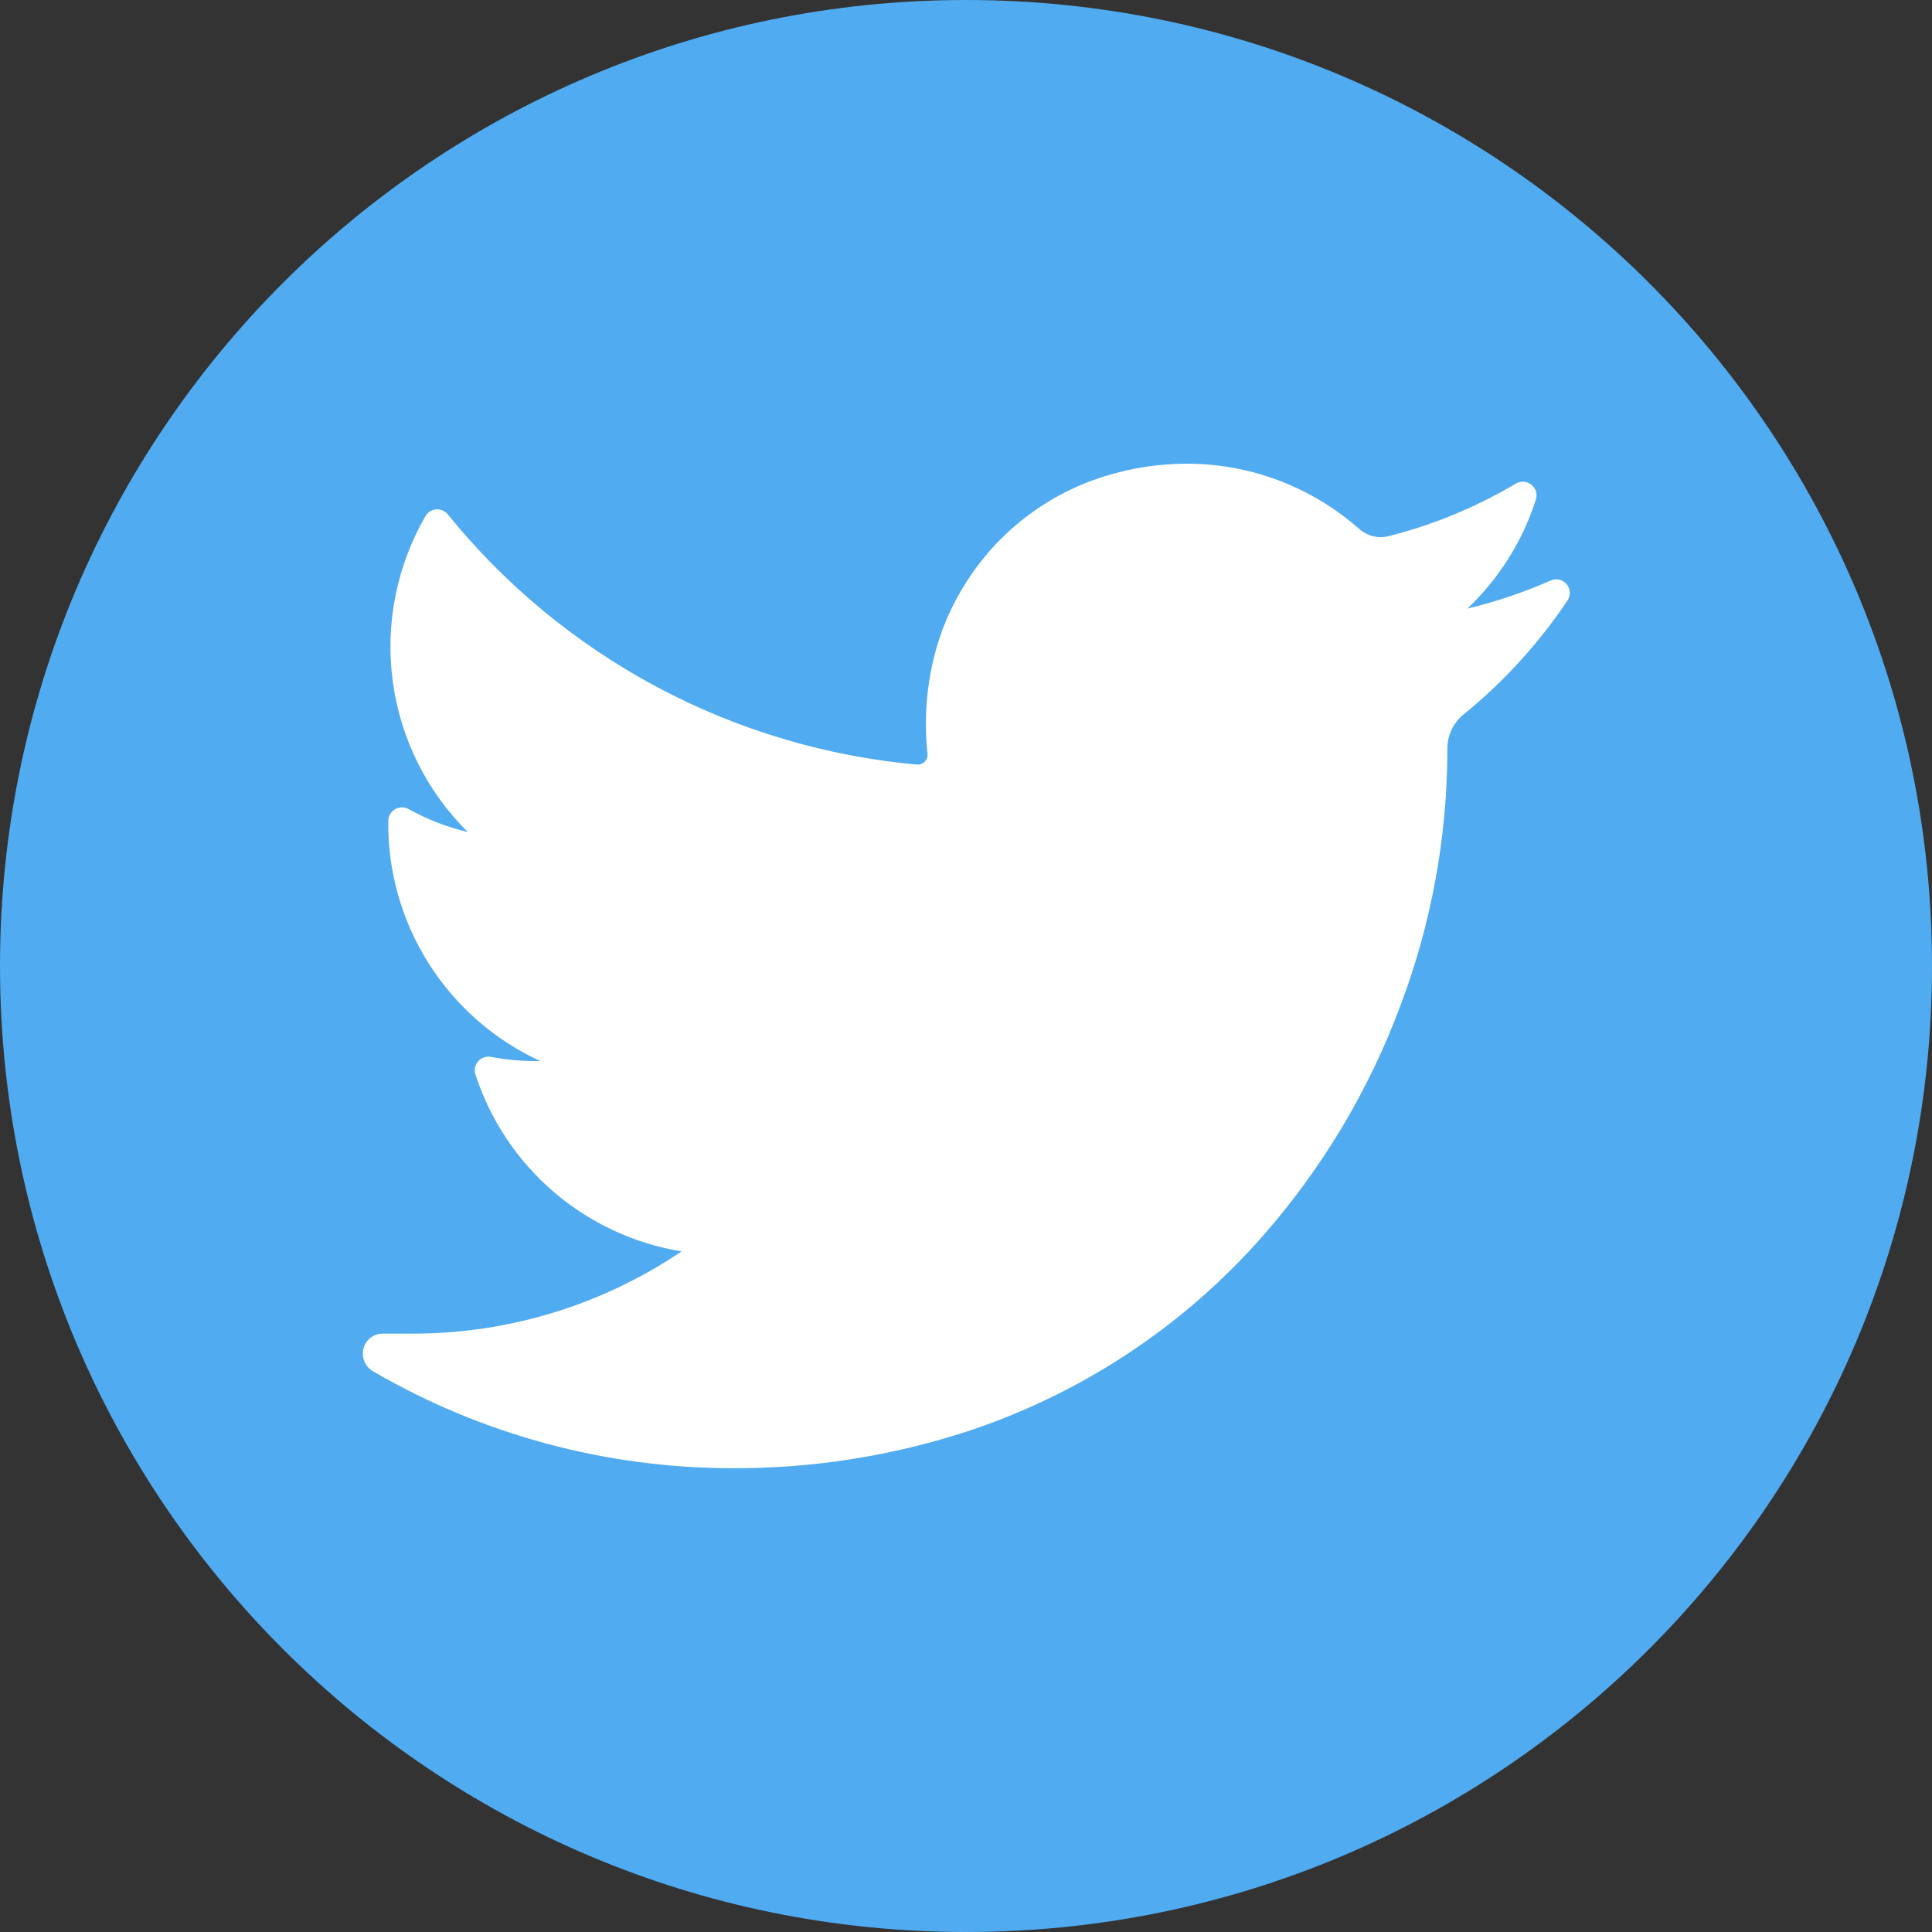 <svg width="32" height="32" viewBox="0 0 32 32" fill="none" xmlns="http://www.w3.org/2000/svg">
<rect x="0" y="0" width="32" height="32" fill="#333333" stroke="none"/>
<path d="M16 32C24.837 32 32 24.837 32 16C32 7.163 24.837 0 16 0C7.163 0 0 7.163 0 16C0 24.837 7.163 32 16 32Z" fill="#50ABF1"/>
<path d="M25.962 9.947C25.487 10.656 24.909 11.291 24.247 11.829C24.161 11.897 24.092 11.984 24.044 12.083C23.997 12.182 23.972 12.29 23.973 12.4V12.467C23.965 13.896 23.703 15.312 23.198 16.649C22.678 18.05 21.906 19.344 20.92 20.467C19.601 21.971 17.901 23.093 16 23.715C14.747 24.121 13.437 24.325 12.12 24.318C10.034 24.316 7.985 23.763 6.182 22.715C6.117 22.678 6.066 22.621 6.037 22.553C6.008 22.484 6.002 22.408 6.02 22.336C6.038 22.265 6.08 22.202 6.138 22.157C6.197 22.112 6.268 22.088 6.342 22.089H6.84C8.426 22.089 9.975 21.615 11.289 20.727C10.506 20.599 9.773 20.258 9.17 19.741C8.568 19.224 8.12 18.551 7.874 17.796C7.862 17.759 7.86 17.719 7.868 17.681C7.876 17.643 7.894 17.607 7.92 17.578C7.946 17.549 7.979 17.526 8.016 17.514C8.053 17.501 8.092 17.498 8.131 17.505C8.371 17.551 8.614 17.574 8.858 17.575H8.949C8.19 17.226 7.548 16.664 7.101 15.958C6.654 15.252 6.421 14.432 6.431 13.596C6.431 13.557 6.442 13.519 6.462 13.485C6.482 13.451 6.51 13.423 6.544 13.403C6.577 13.383 6.616 13.373 6.655 13.372C6.694 13.372 6.733 13.381 6.767 13.4C7.075 13.572 7.406 13.7 7.749 13.782C7.069 13.11 6.632 12.231 6.505 11.283C6.378 10.335 6.57 9.373 7.049 8.545C7.067 8.515 7.093 8.489 7.123 8.47C7.153 8.452 7.188 8.44 7.223 8.437C7.258 8.434 7.294 8.44 7.327 8.453C7.36 8.467 7.389 8.488 7.413 8.515C8.365 9.692 9.544 10.665 10.88 11.378C12.216 12.091 13.681 12.528 15.189 12.664H15.205C15.228 12.663 15.25 12.658 15.27 12.648C15.29 12.639 15.309 12.626 15.324 12.609C15.338 12.592 15.349 12.573 15.355 12.552C15.362 12.531 15.364 12.509 15.362 12.487C15.306 11.959 15.34 11.425 15.464 10.909C15.572 10.457 15.756 10.027 16.009 9.636C16.539 8.804 17.347 8.185 18.289 7.891C18.731 7.752 19.191 7.681 19.654 7.68C20.705 7.679 21.719 8.062 22.507 8.756C22.608 8.846 22.737 8.896 22.871 8.898C22.915 8.897 22.959 8.891 23.002 8.88C23.742 8.693 24.452 8.399 25.109 8.009C25.149 7.986 25.194 7.976 25.24 7.979C25.285 7.983 25.329 8 25.364 8.028C25.4 8.057 25.426 8.095 25.44 8.139C25.453 8.182 25.453 8.229 25.44 8.273C25.22 8.961 24.829 9.582 24.305 10.08C24.778 9.967 25.239 9.811 25.684 9.615C25.728 9.595 25.778 9.59 25.826 9.601C25.874 9.612 25.917 9.638 25.948 9.676C25.98 9.713 25.998 9.76 26 9.809C26.003 9.858 25.989 9.907 25.962 9.947Z" fill="white"/>
</svg>
